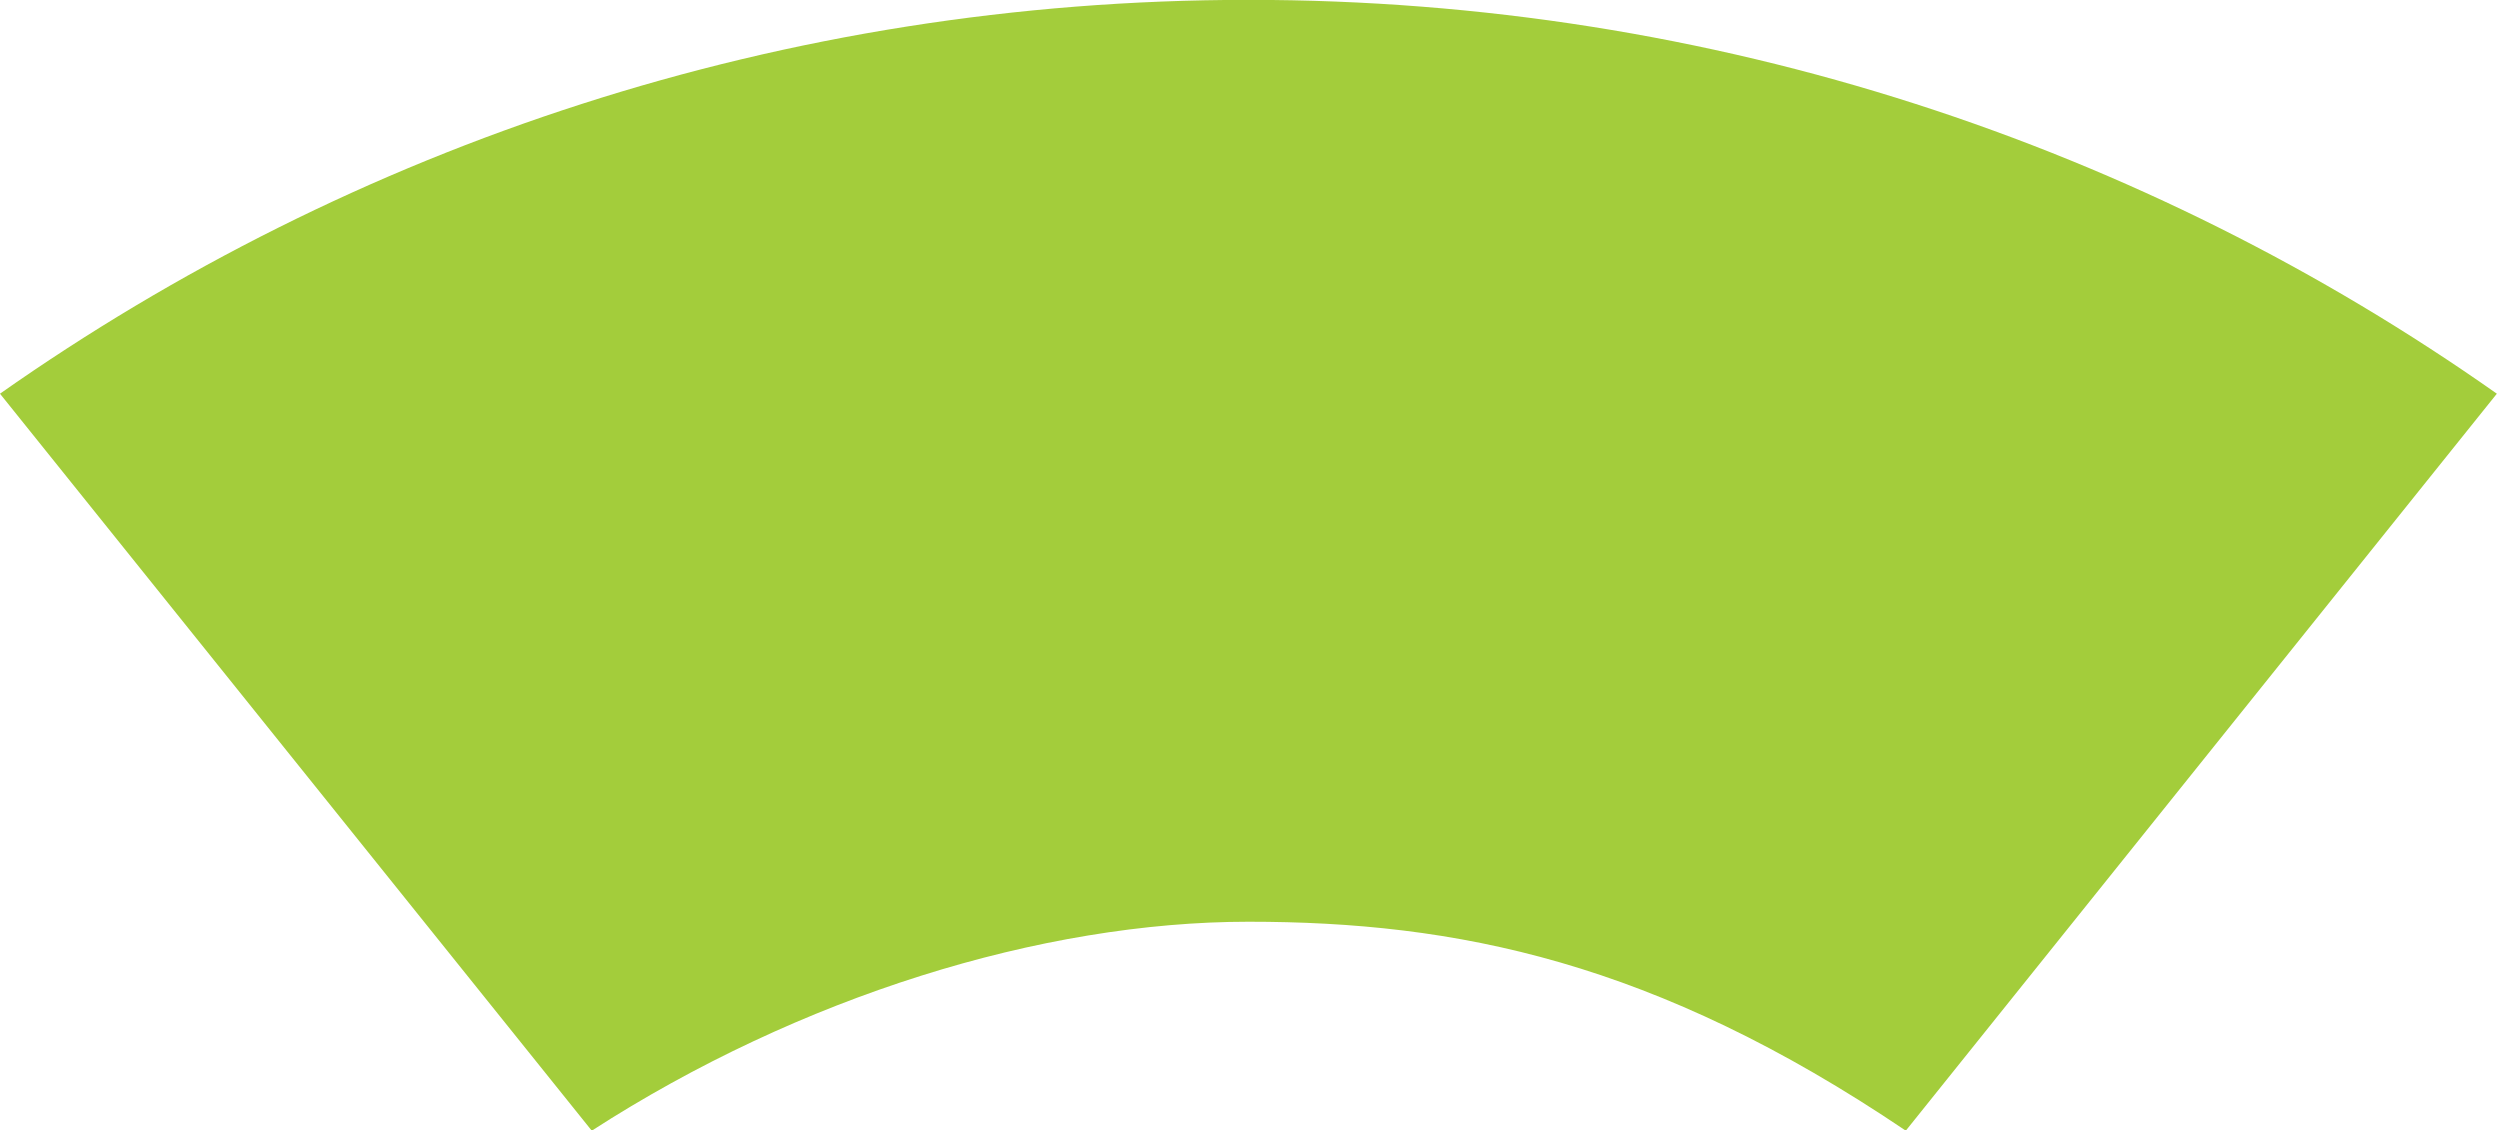 <svg xmlns="http://www.w3.org/2000/svg" xmlns:xlink="http://www.w3.org/1999/xlink" preserveAspectRatio="xMidYMid" width="146" height="66" viewBox="0 0 146 66">
  <defs>
    <style>

      .cls-2 {
        fill: #a3cd3b;
      }
    </style>
  </defs>
  <path d="M-0.001,22.992 C20.579,8.529 45.737,-0.008 72.911,-0.008 C100.124,-0.008 125.280,8.529 145.816,22.992 C145.816,22.992 111.298,66.032 111.298,66.032 C96.614,56.115 85.001,53.829 72.911,53.829 C60.855,53.829 46.723,58.186 34.559,66.032 C34.559,66.032 -0.001,22.992 -0.001,22.992 Z" id="path-1" class="cls-2" fill-rule="evenodd"/>
</svg>

